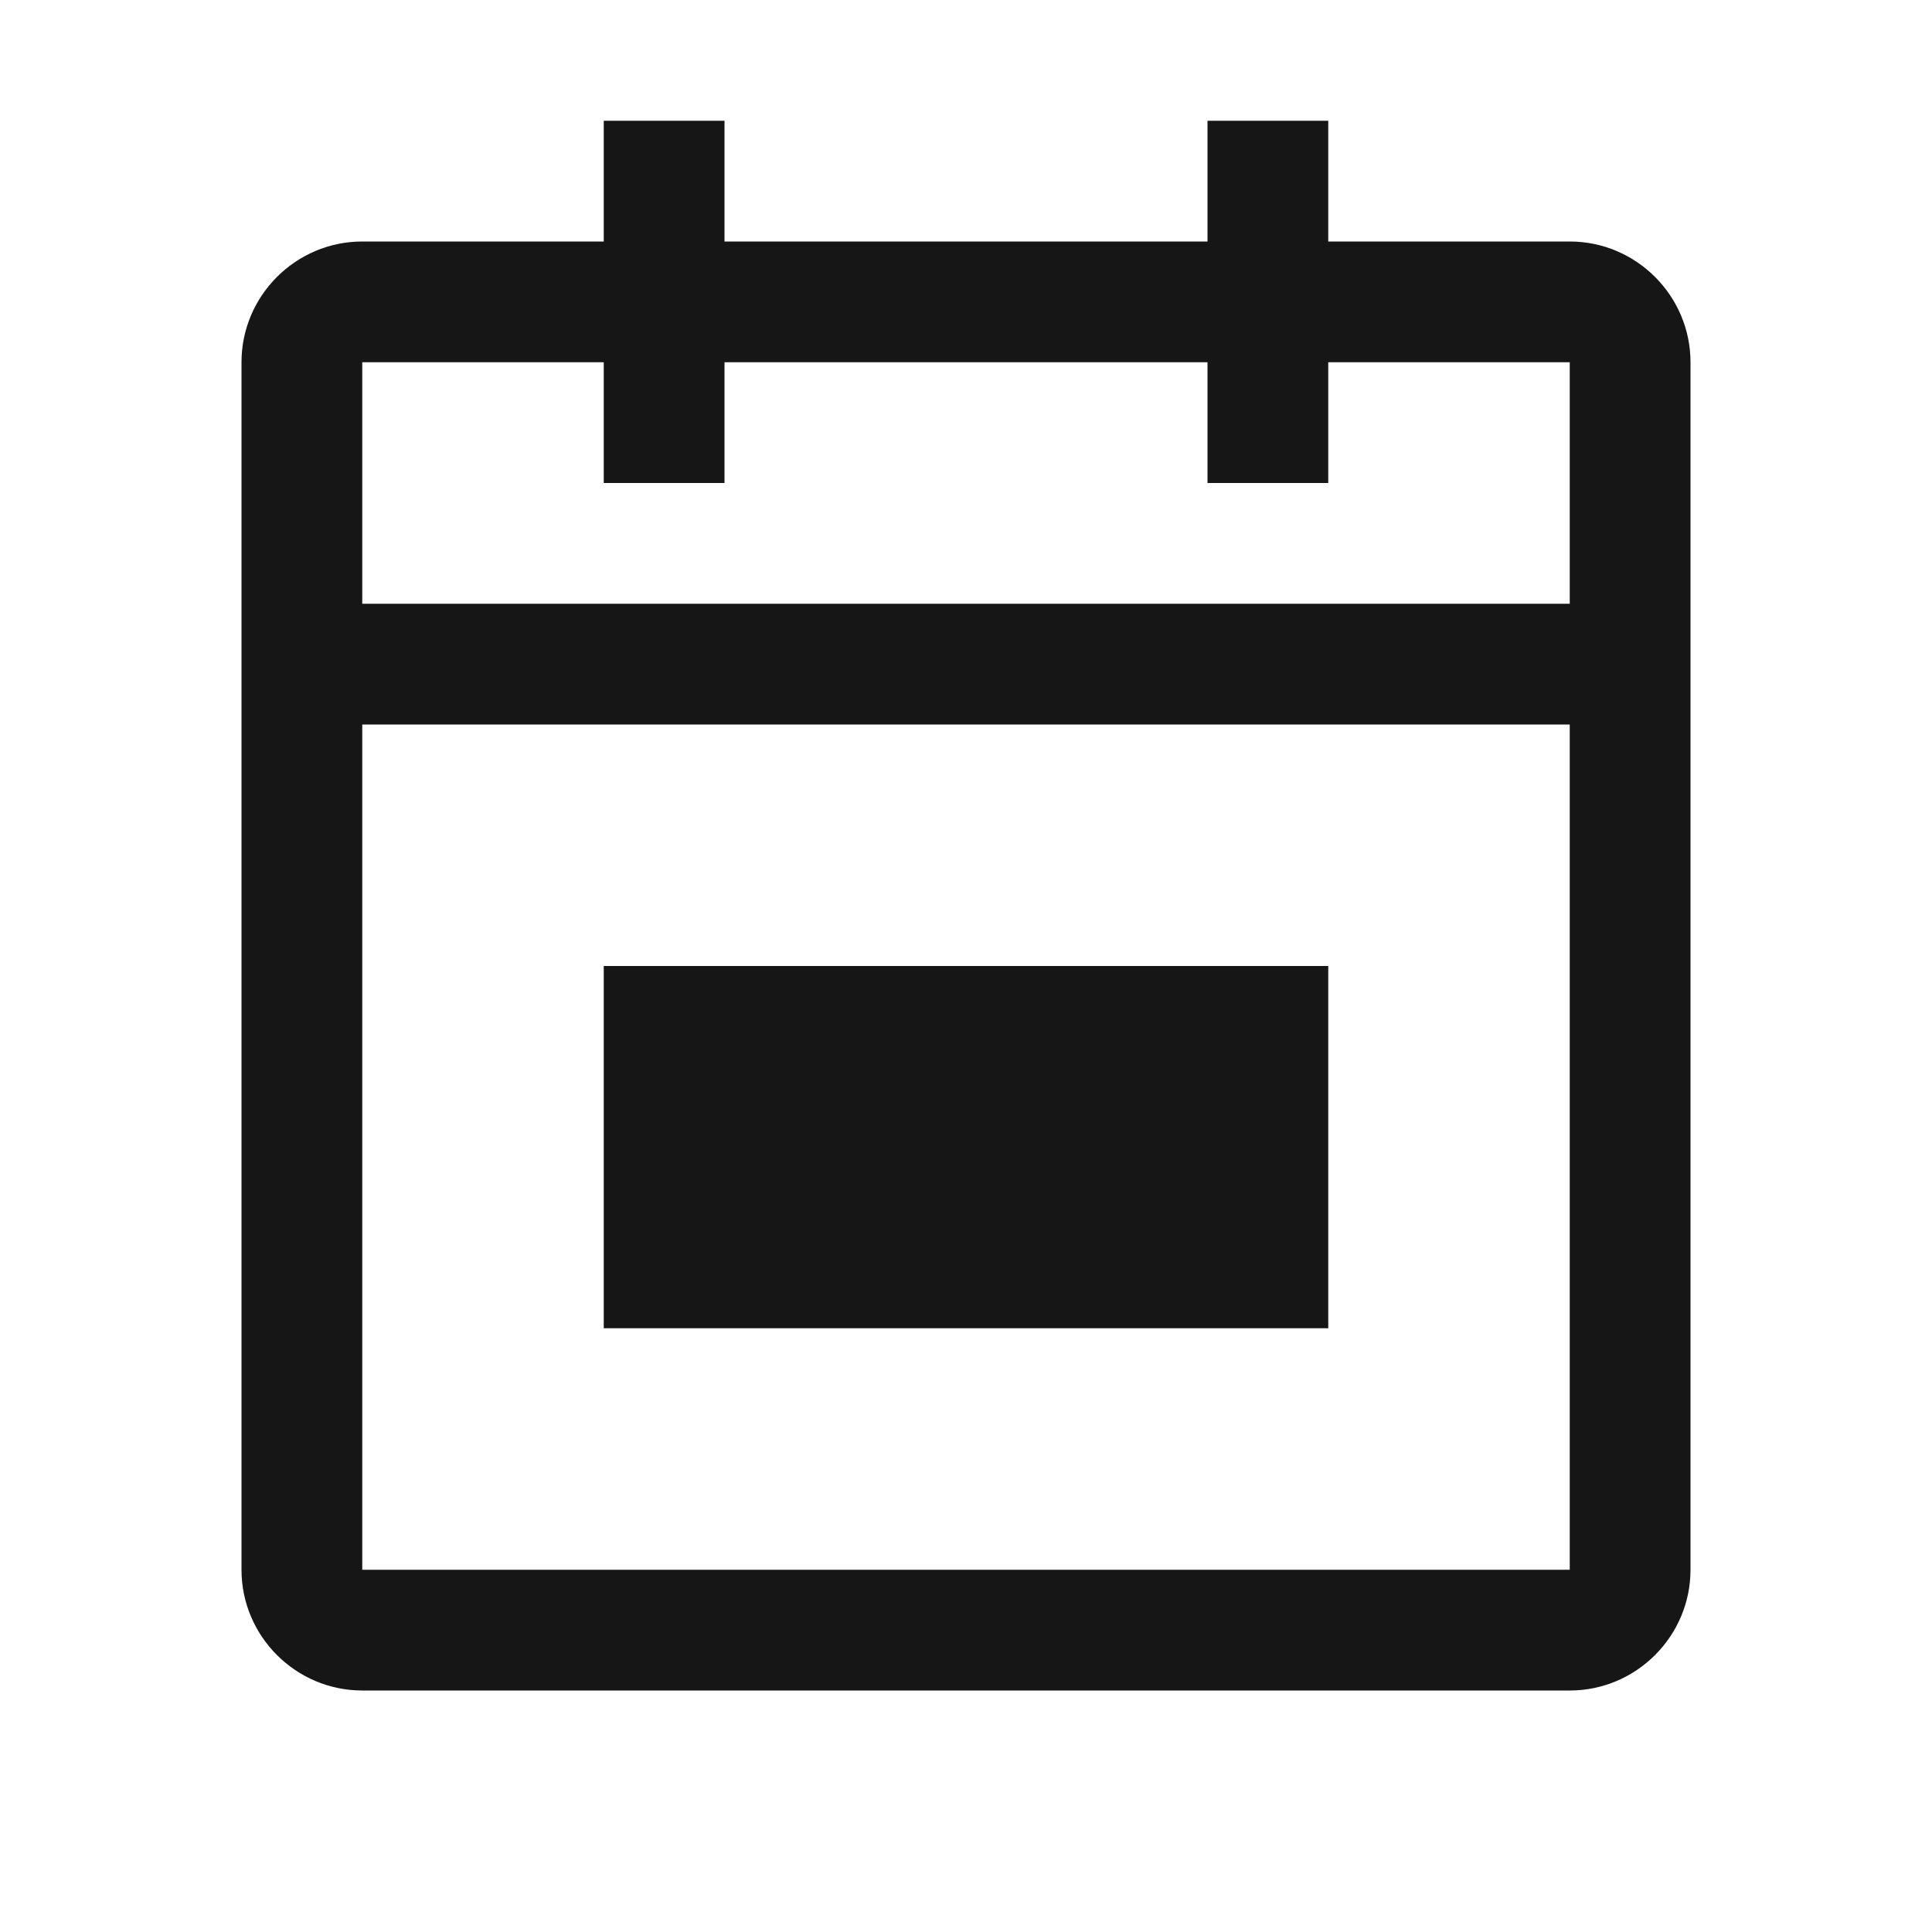 <?xml version="1.0" encoding="UTF-8"?>
<svg width="20px" height="20px" viewBox="0 0 20 20" version="1.1" xmlns="http://www.w3.org/2000/svg" xmlns:xlink="http://www.w3.org/1999/xlink">
    <title>calendar__month-20-enabled</title>
    <g id="calendar__month-20-enabled" stroke="none" stroke-width="1" fill="none" fill-rule="evenodd">
        <g id="Group" fill="#161616" transform="translate(2, 1)">
            <path d="M5.5,0.25 L5.5,1.5 L10.5,1.5 L10.5,0.25 L11.75,0.25 L11.75,1.5 L14.25,1.5 C14.938,1.5 15.5,2.062 15.5,2.75 L15.5,2.75 L15.5,15.25 C15.5,15.938 14.938,16.5 14.25,16.5 L14.25,16.5 L1.75,16.5 C1.062,16.5 0.5,15.938 0.5,15.25 L0.5,15.25 L0.5,2.75 C0.5,2.062 1.062,1.5 1.75,1.5 L1.75,1.5 L4.25,1.5 L4.25,0.25 L5.5,0.25 Z M14.25,6.5 L1.75,6.5 L1.75,15.25 L14.25,15.25 L14.25,6.5 Z M11.75,9 L11.75,12.75 L4.25,12.75 L4.25,9 L11.75,9 Z M4.25,2.75 L1.75,2.75 L1.75,5.25 L14.25,5.25 L14.25,2.75 L11.75,2.75 L11.75,4 L10.5,4 L10.5,2.75 L5.5,2.75 L5.5,4 L4.25,4 L4.25,2.75 Z" id="Combined-Shape"></path>
        </g>
    </g>
</svg>